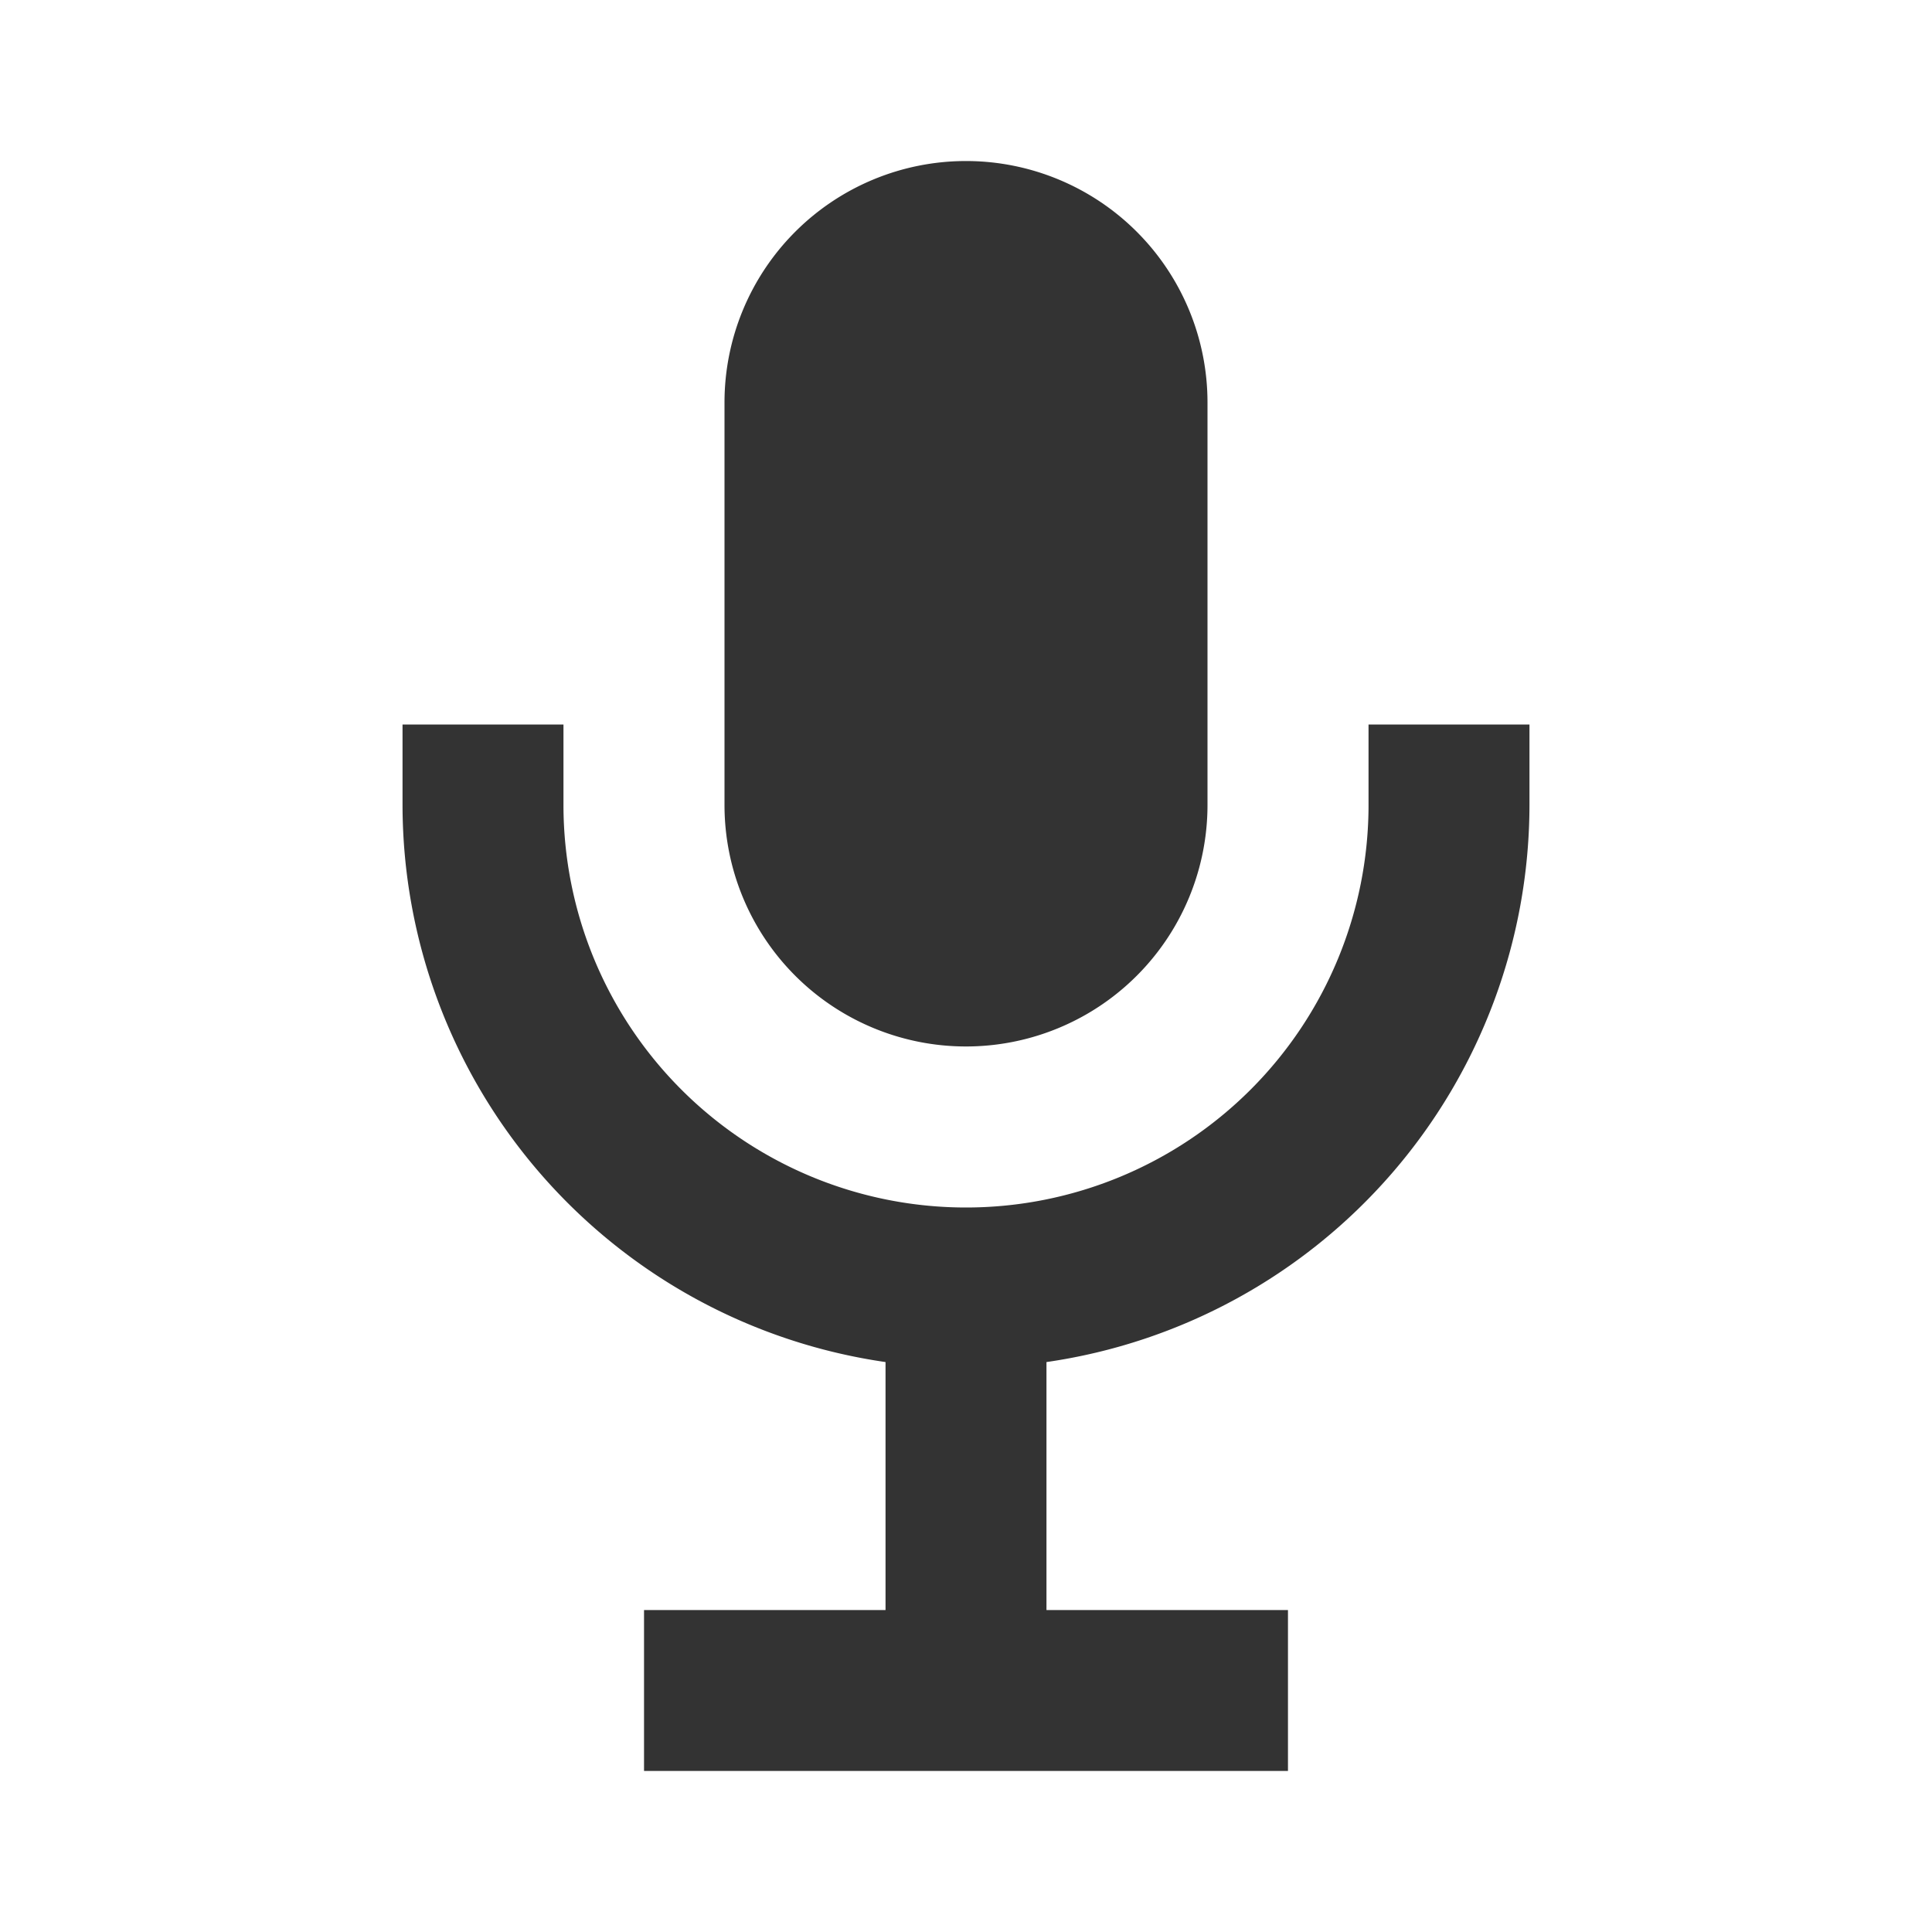 <svg width="200" height="200" viewBox="0 0 200 200" xmlns="http://www.w3.org/2000/svg">
  <path fill="#333333" d="M158.33 75v8.33a58.33 58.33 0 0 1-50 57.67V166.67h25v16.66H66.67v-16.66h25v-25.67A58.33 58.33 0 0 1 41.67 83.33V75h16.66v8.33a41.67 41.67 0 0 0 83.34 0V75zm-58.33 33.33a25 25 0 0 0 25-25V41.67a25 25 0 0 0-50 0v41.66a25 25 0 0 0 25 25"/>
</svg> 